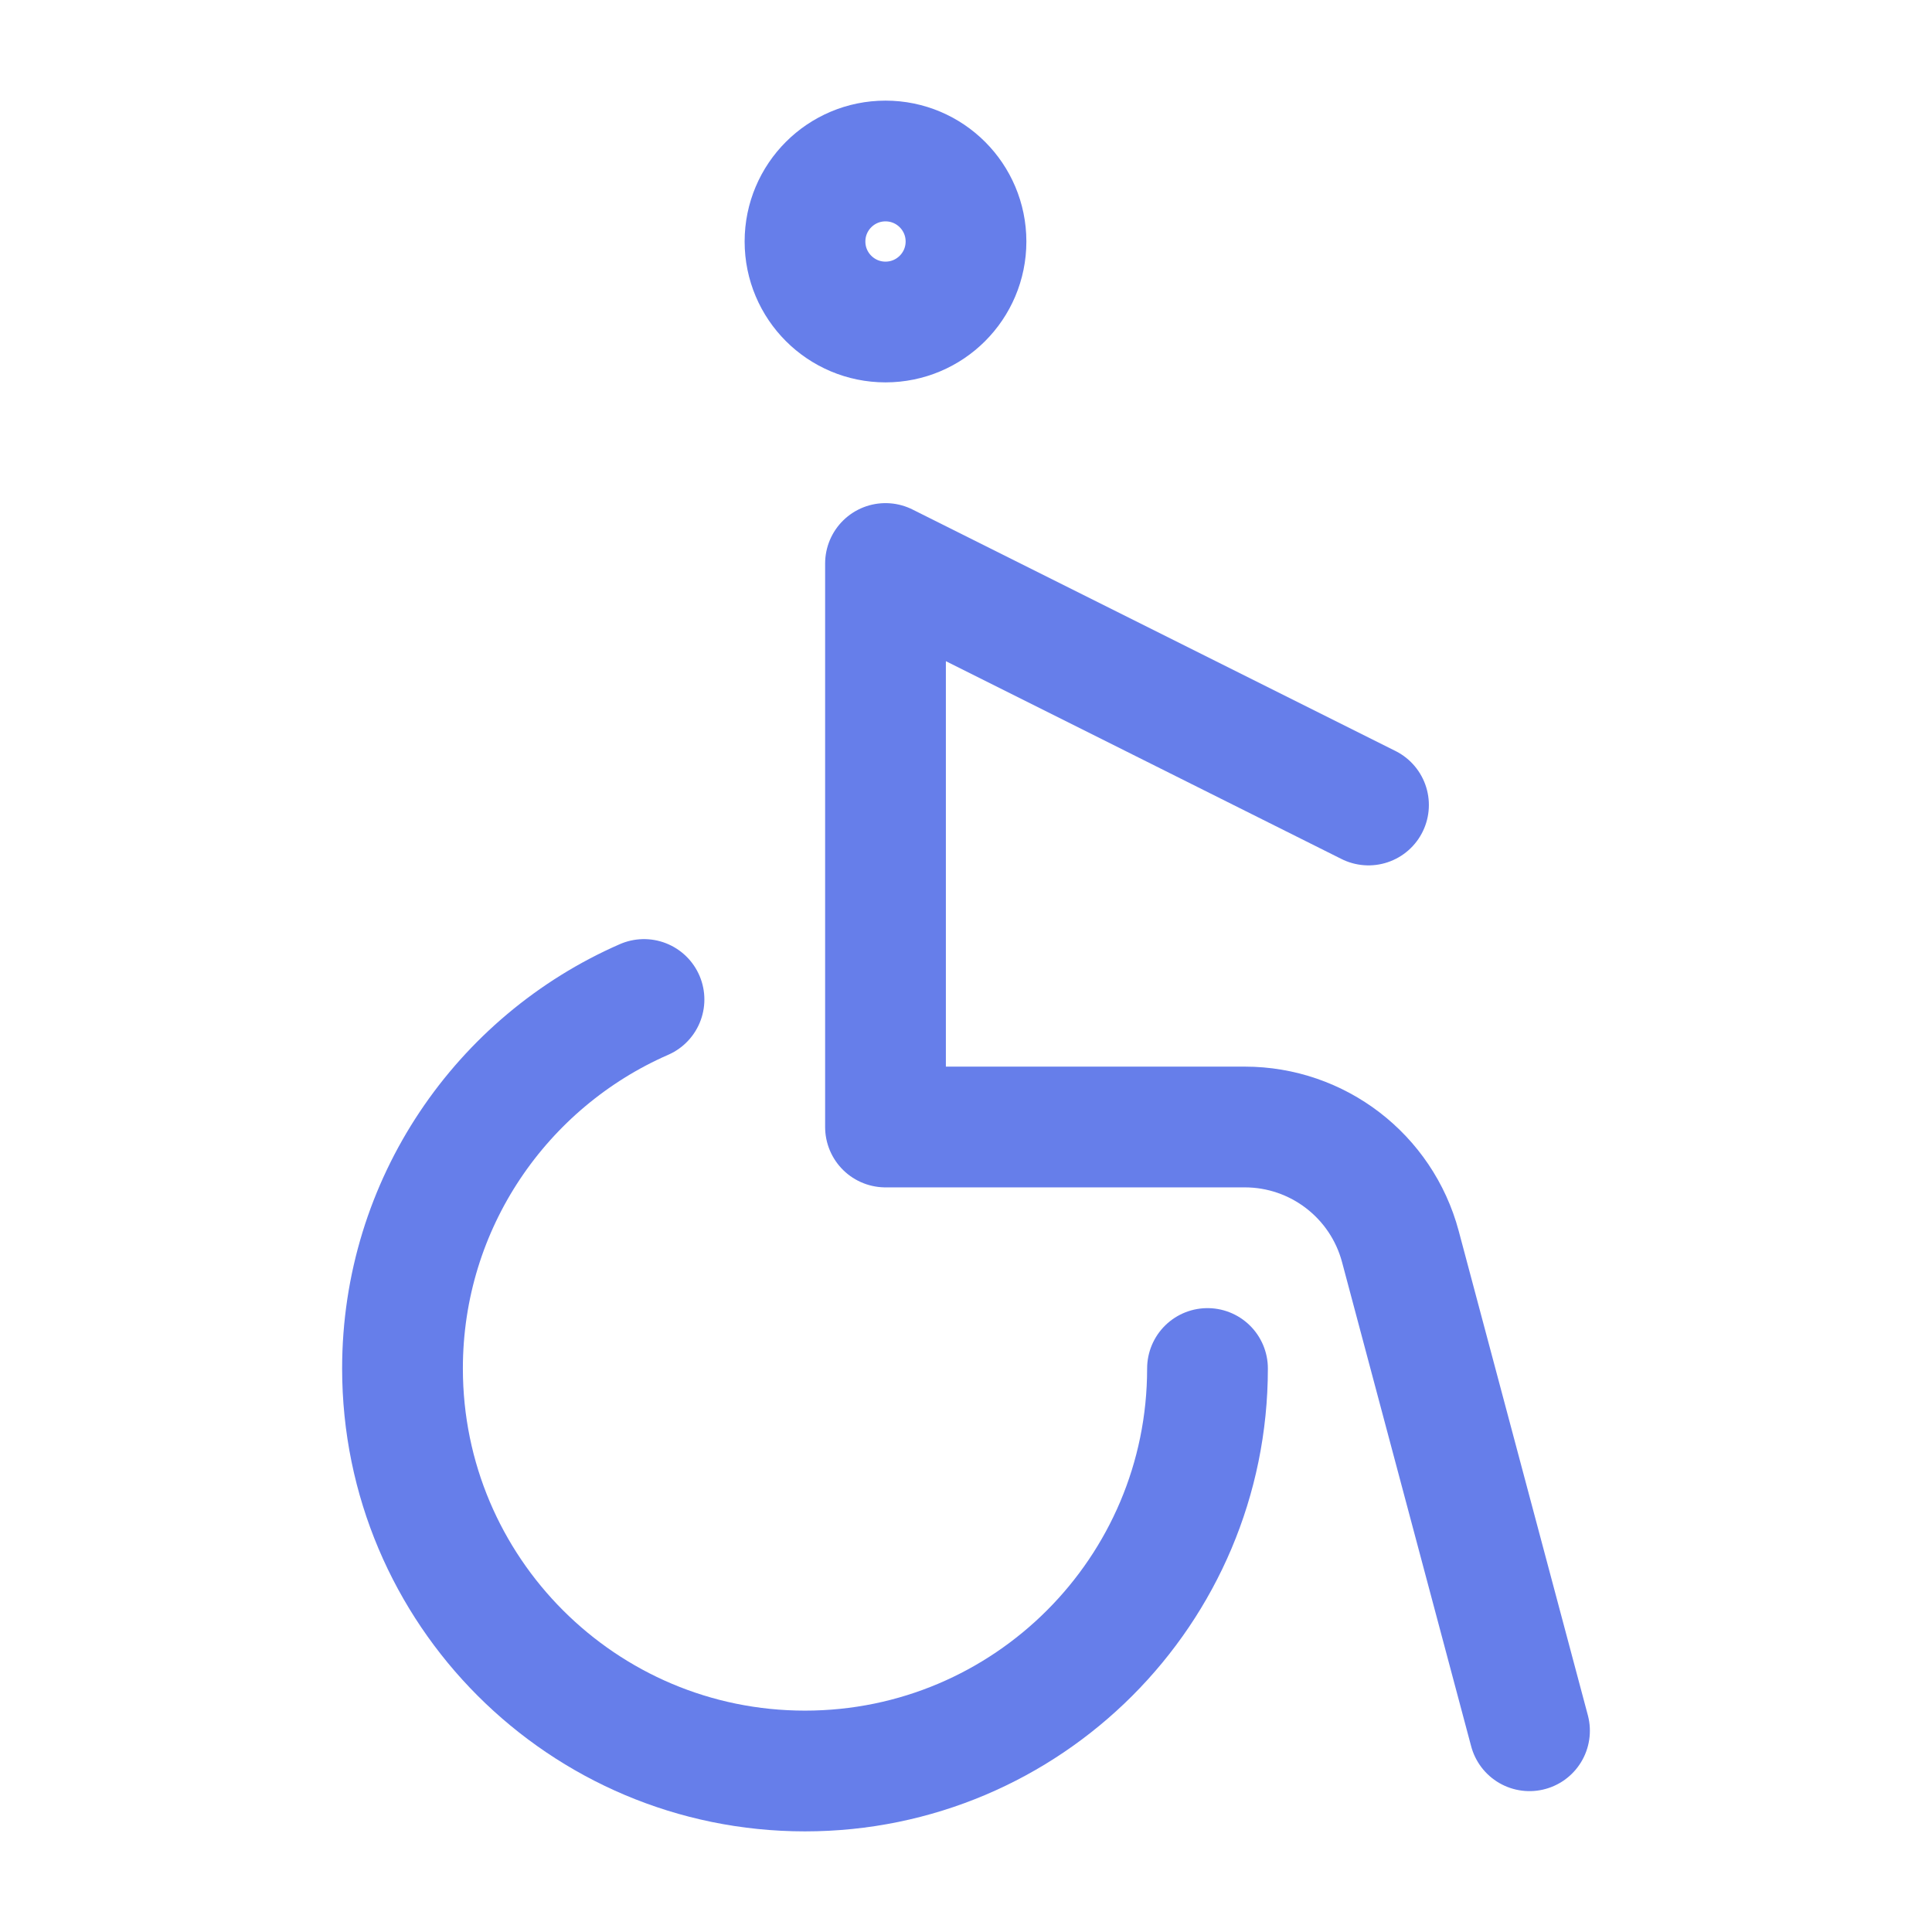 <svg width="48px" height="48px" viewBox="0 0 24 24" xmlns="http://www.w3.org/2000/svg" aria-labelledby="wheelchairIconTitle" stroke="#667eea" stroke-width="1.5" stroke-linecap="round" stroke-linejoin="round" fill="none" color="#667eea"> <title id="wheelChairIconTitle">Accessibility (wheelchair)</title> <path d="M15 17C15 19.761 12.761 22 10 22C7.239 22 5 19.761 5 17C5 14.95 6.234 13.188 8 12.416"/> <circle cx="11" cy="3" r="1"/> <path d="M19 21.5L17.396 15.485C17.162 14.609 16.369 14 15.463 14H11V7L17 10"/> </svg>